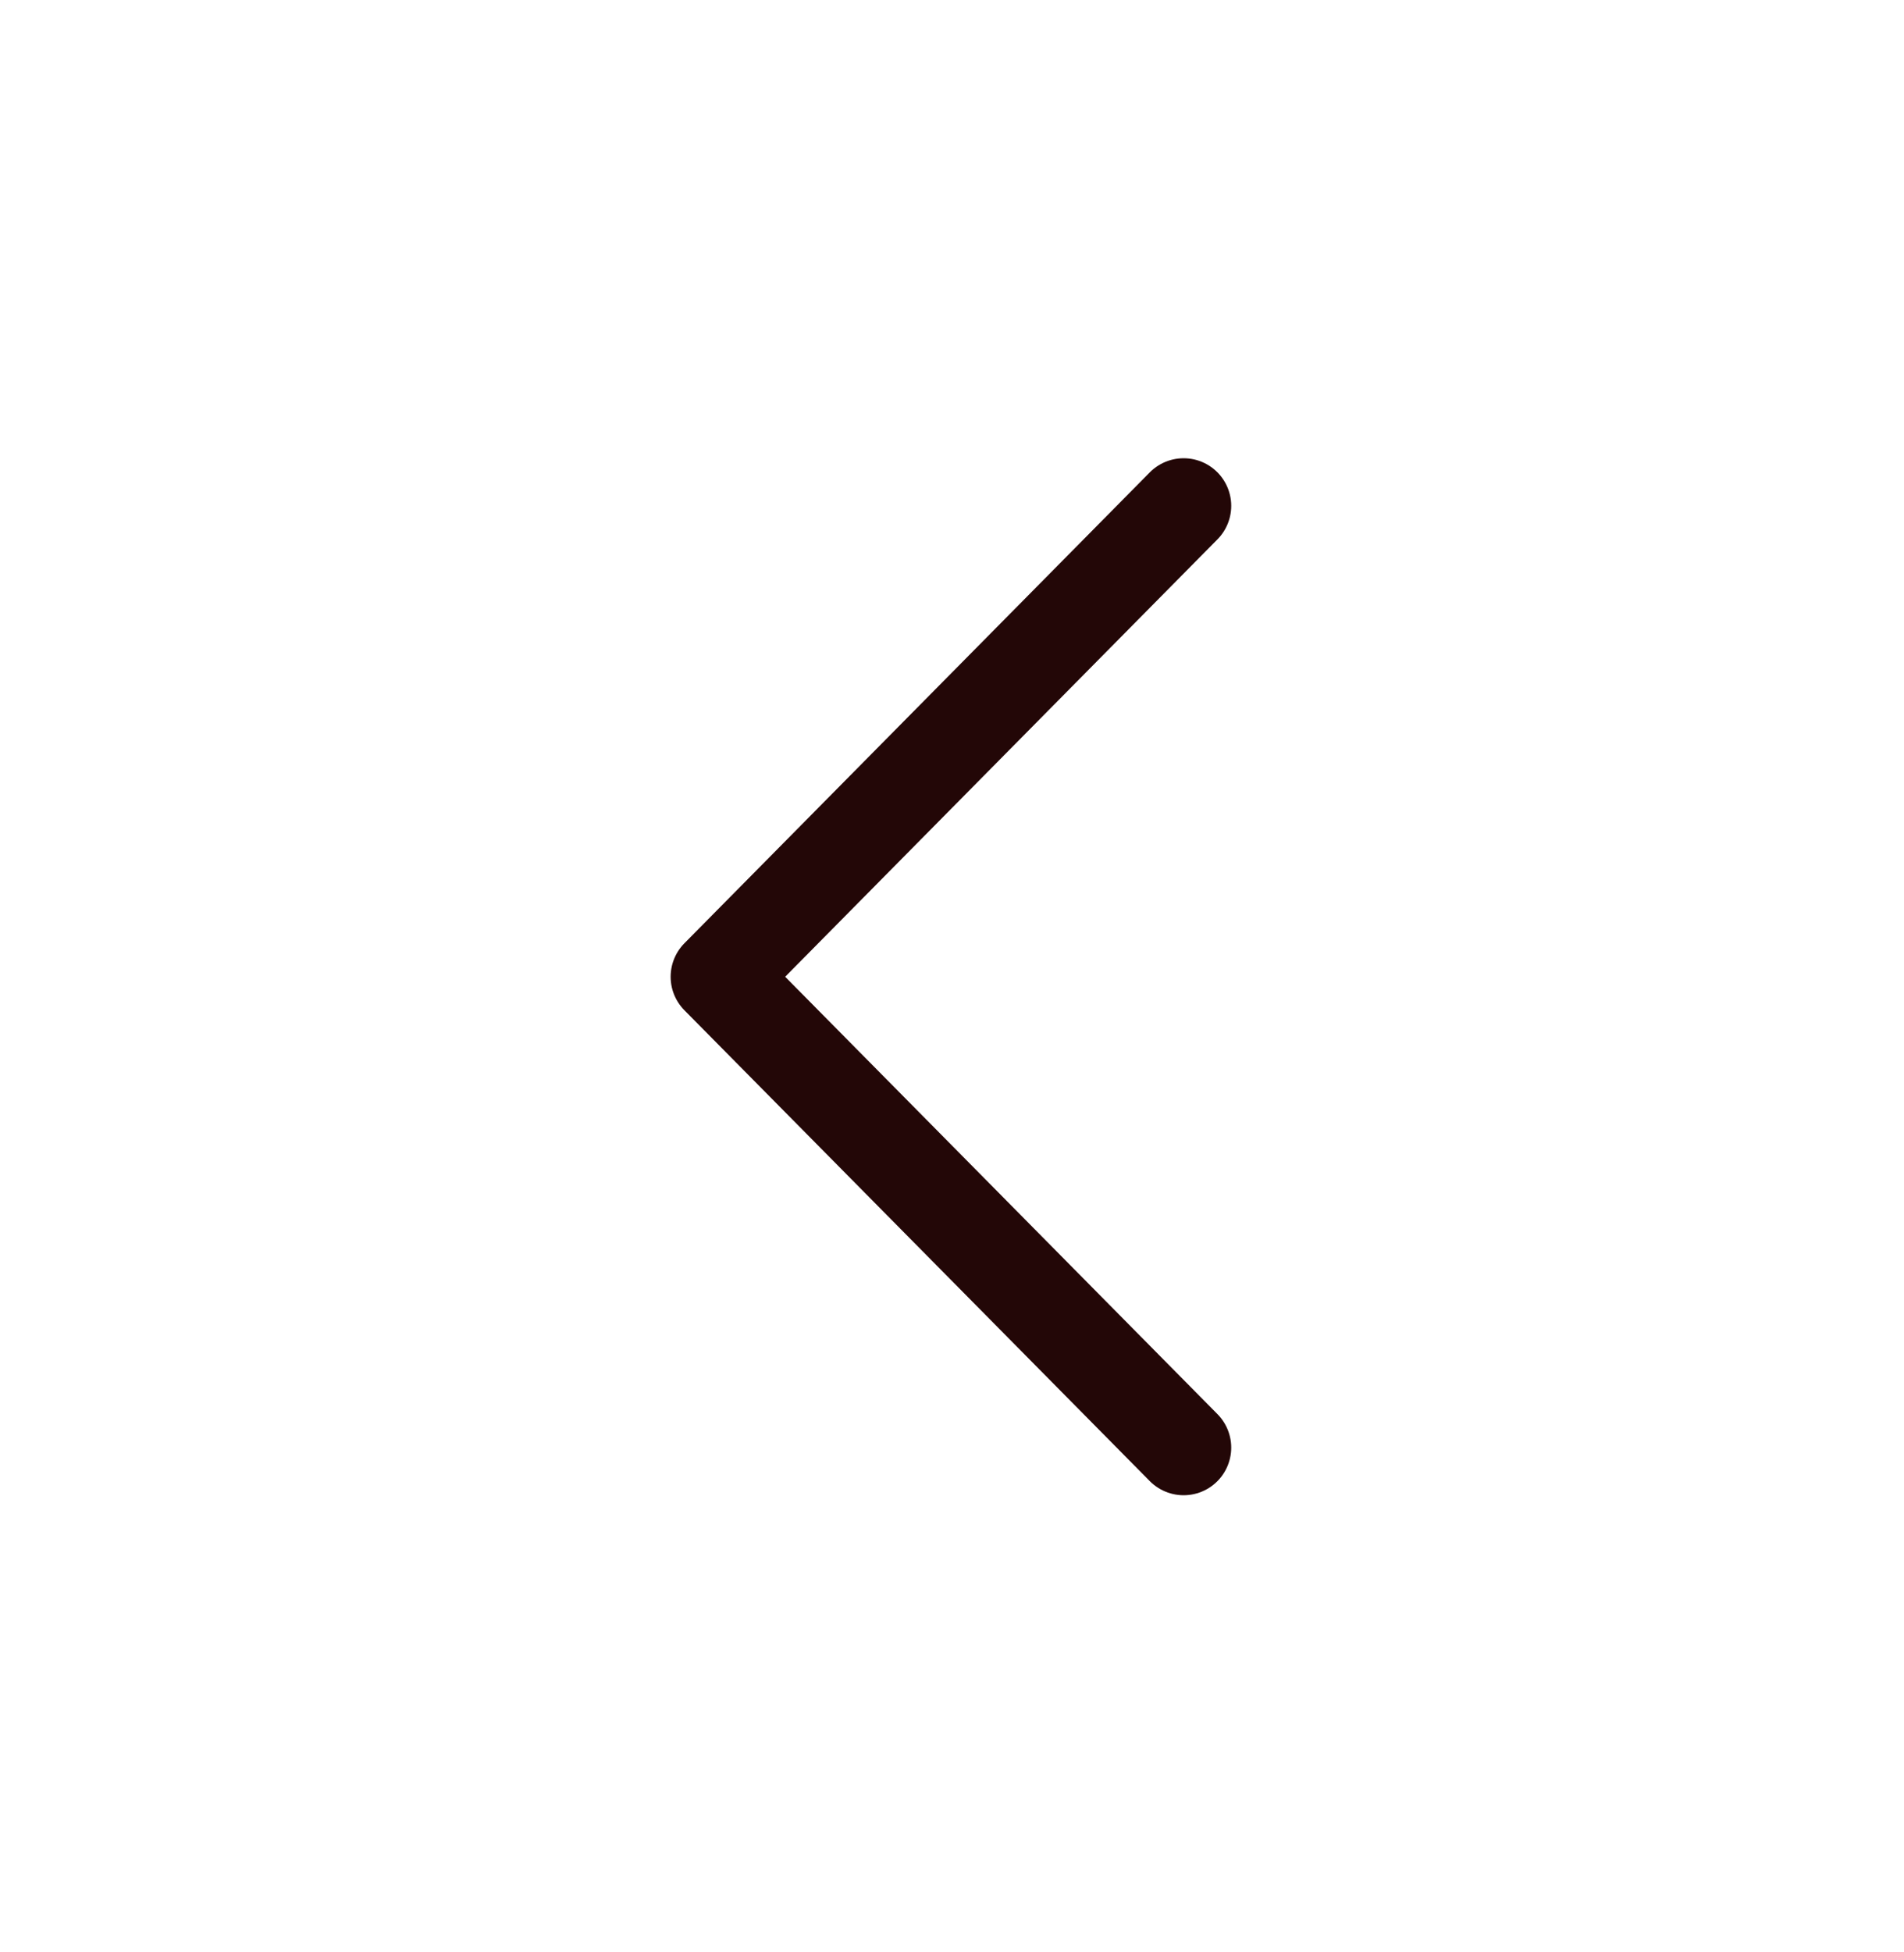 <svg width="40" height="41" viewBox="0 0 40 41" fill="none" xmlns="http://www.w3.org/2000/svg">
<path d="M24.866 10.623L15.089 20.512L24.866 30.4" stroke="#230707" stroke-width="2" stroke-linecap="round" stroke-linejoin="round"/>
</svg>
